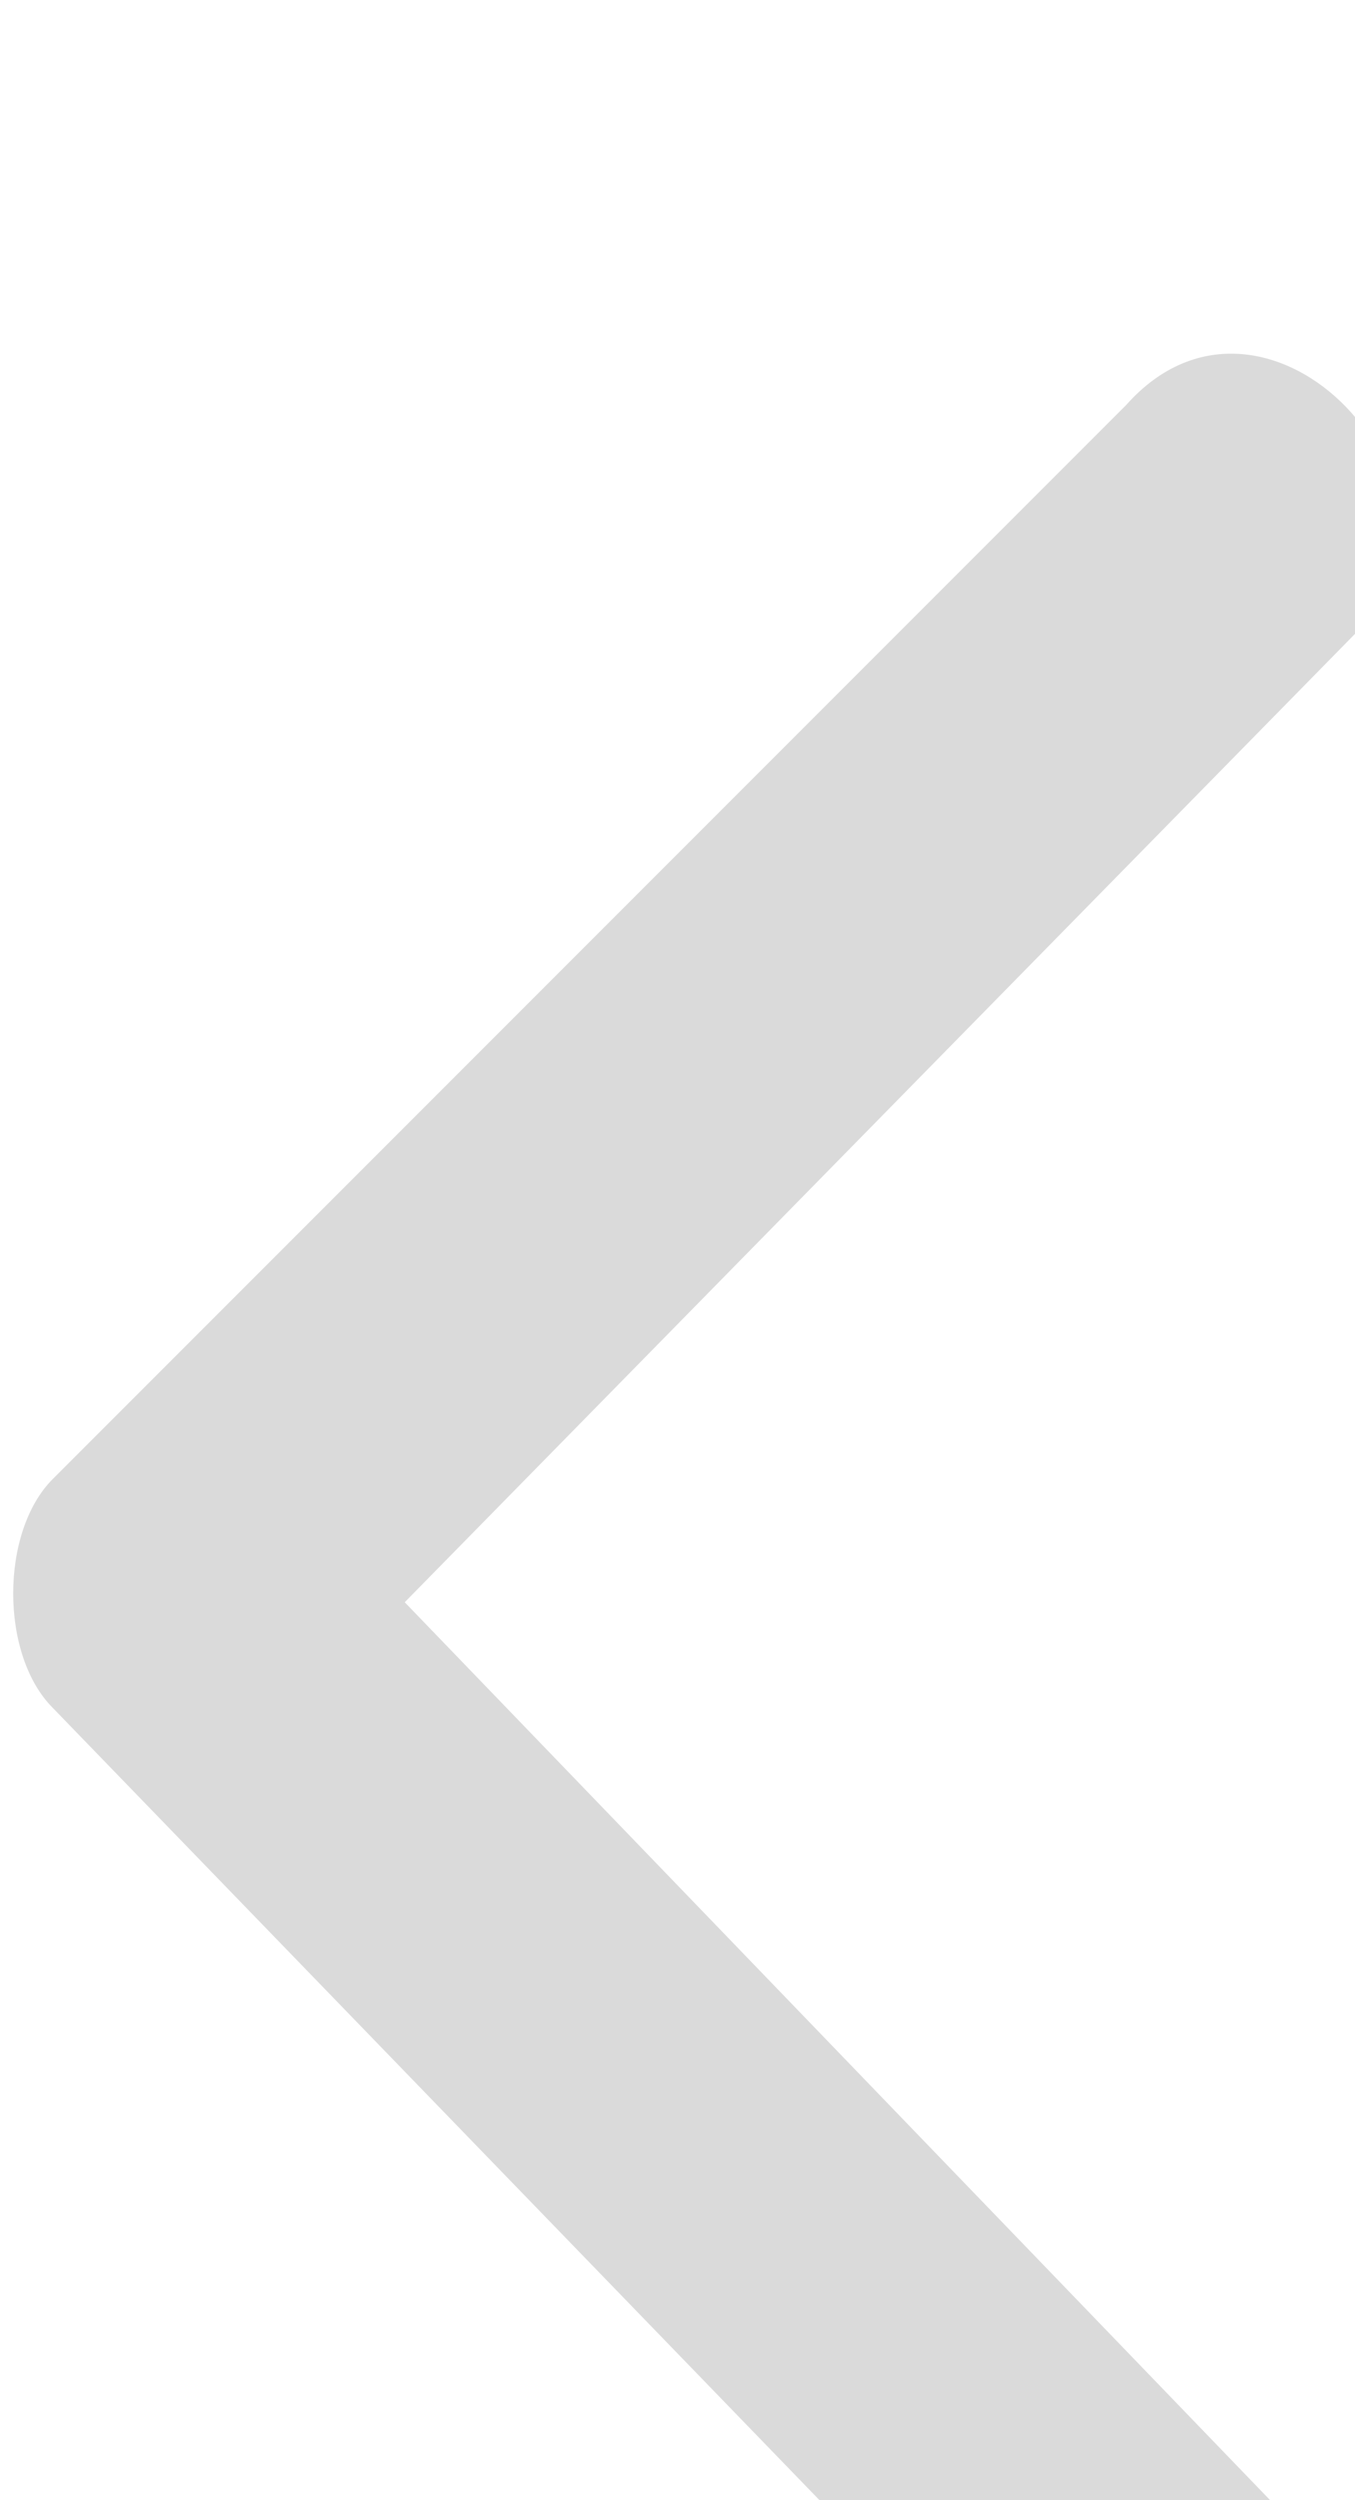 <?xml version="1.0" encoding="UTF-8"?>
<svg version="1.1" xmlns="http://www.w3.org/2000/svg" xmlns:xlink="http://www.w3.org/1999/xlink" x="0px" y="0px" viewBox="0 0 7.7 14.2" style="enable-background:new 0 0 7.7 14.2;" xml:space="preserve">
<style type="text/css">
	.st0{filter:url(#a);}
	.st1{fill-rule:evenodd;clip-rule:evenodd;fill:#DADADA;}
</style>
<filter filterUnits="objectBoundingBox" height="123%" id="a" width="155.2%" x="-27.6%" y="-11.5%">
	<feOffset dy="2" in="SourceAlpha" result="shadowOffsetOuter1"/>
	<feGaussianBlur in="shadowOffsetOuter1" result="shadowBlurOuter1" stdDeviation="17"/>
	<feColorMatrix in="shadowBlurOuter1" result="shadowMatrixOuter1" values="0 0 0 0 0 0 0 0 0 0 0 0 0 0 0 0 0 0 0.1 0">
		</feColorMatrix>
	<feMerge>
		<feMergeNode in="shadowMatrixOuter1"/>
		<feMergeNode in="SourceGraphic"/>
	</feMerge>
</filter>
<g class="st0">
	<path class="st1" d="M7.7,1.6c0.8-0.8-0.5-2.2-1.3-1.3L0.3,6.4c-0.3,0.3-0.3,1,0,1.3L6.4,14c0.8,0.8,2.2-0.5,1.3-1.3L2.3,7.1   C2.3,7.1,7.7,1.6,7.7,1.6z"/>
</g>
</svg>